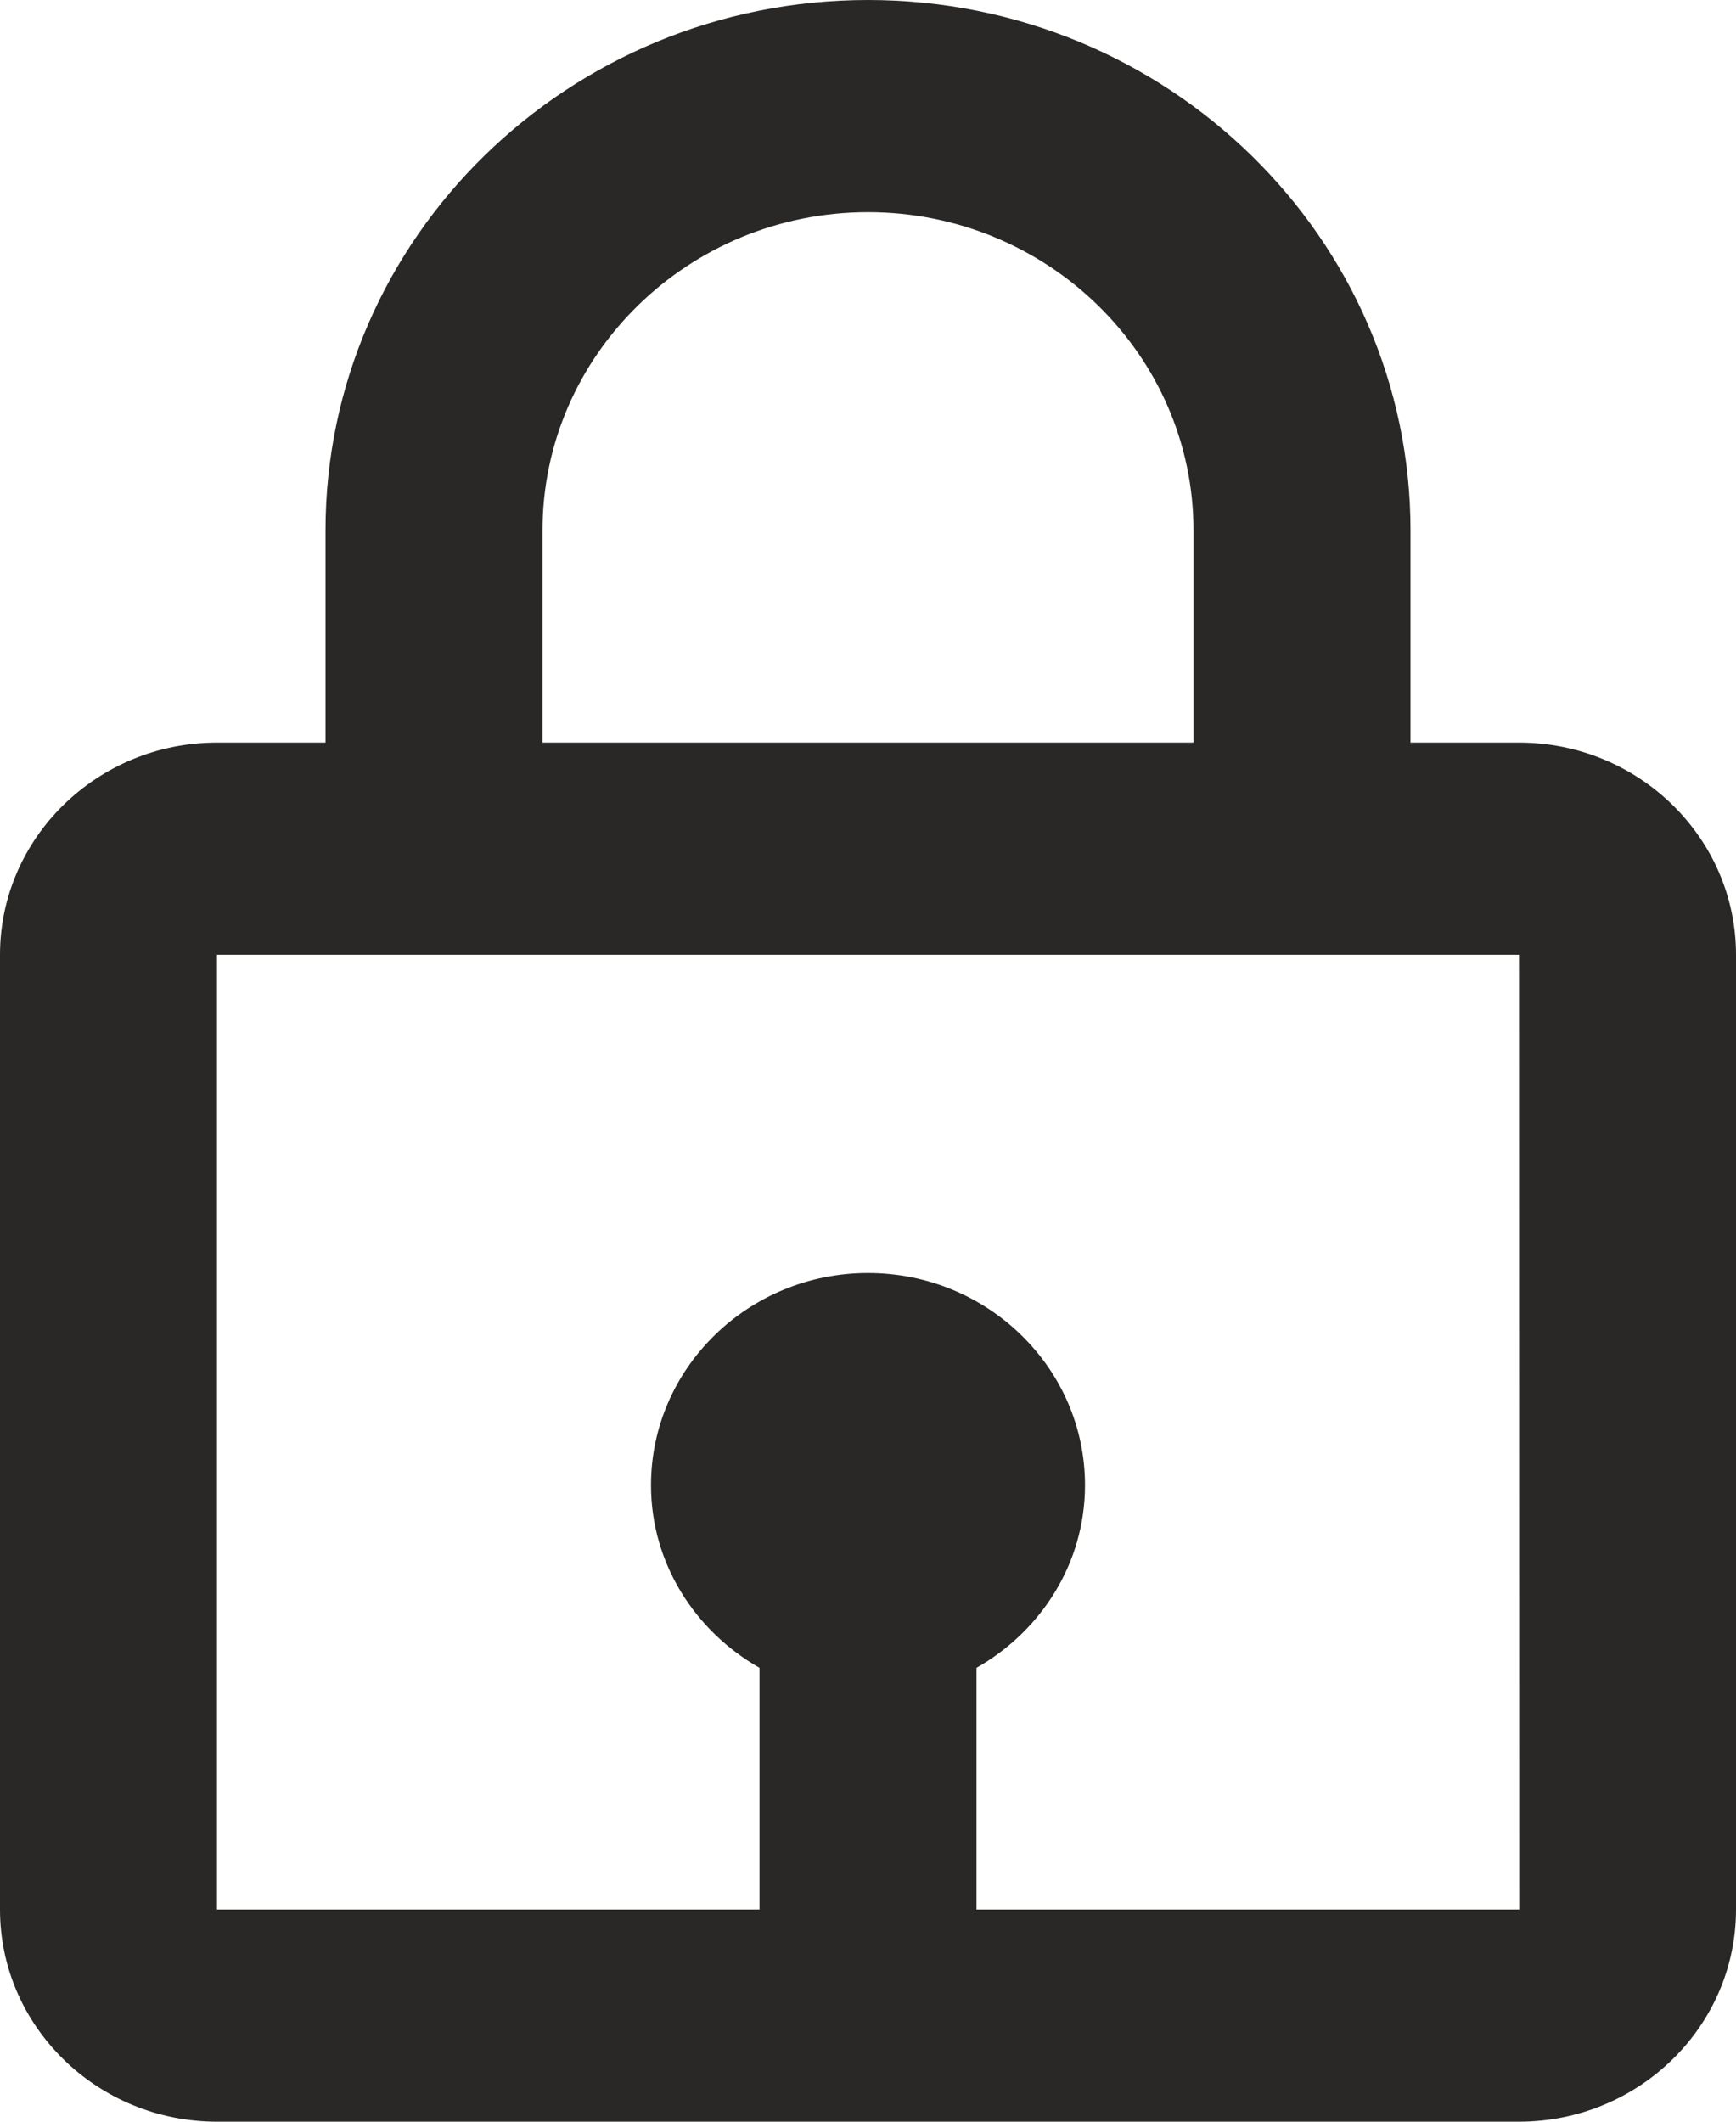 <svg width="18" height="22" viewBox="0 0 18 22" fill="none" xmlns="http://www.w3.org/2000/svg">
<path d="M9 0C5.898 0 3.375 2.467 3.375 5.5V7.7H2.25C1.009 7.7 0 8.687 0 9.9V19.8C0 21.013 1.009 22 2.25 22H15.75C16.991 22 18 21.013 18 19.8V9.9C18 8.687 16.991 7.7 15.75 7.7H14.625V5.5C14.625 2.467 12.102 0 9 0ZM5.625 5.5C5.625 3.681 7.139 2.2 9 2.2C10.861 2.2 12.375 3.681 12.375 5.5V7.7H9H5.625V5.5ZM15.752 19.8H10.125V17.294C10.794 16.913 11.25 16.211 11.25 15.4C11.25 14.187 10.241 13.2 9 13.2C7.759 13.2 6.75 14.187 6.75 15.4C6.75 16.21 7.206 16.913 7.875 17.294V19.8H2.25V9.9H15.75L15.752 19.8Z" fill="#292826"/>
</svg>
